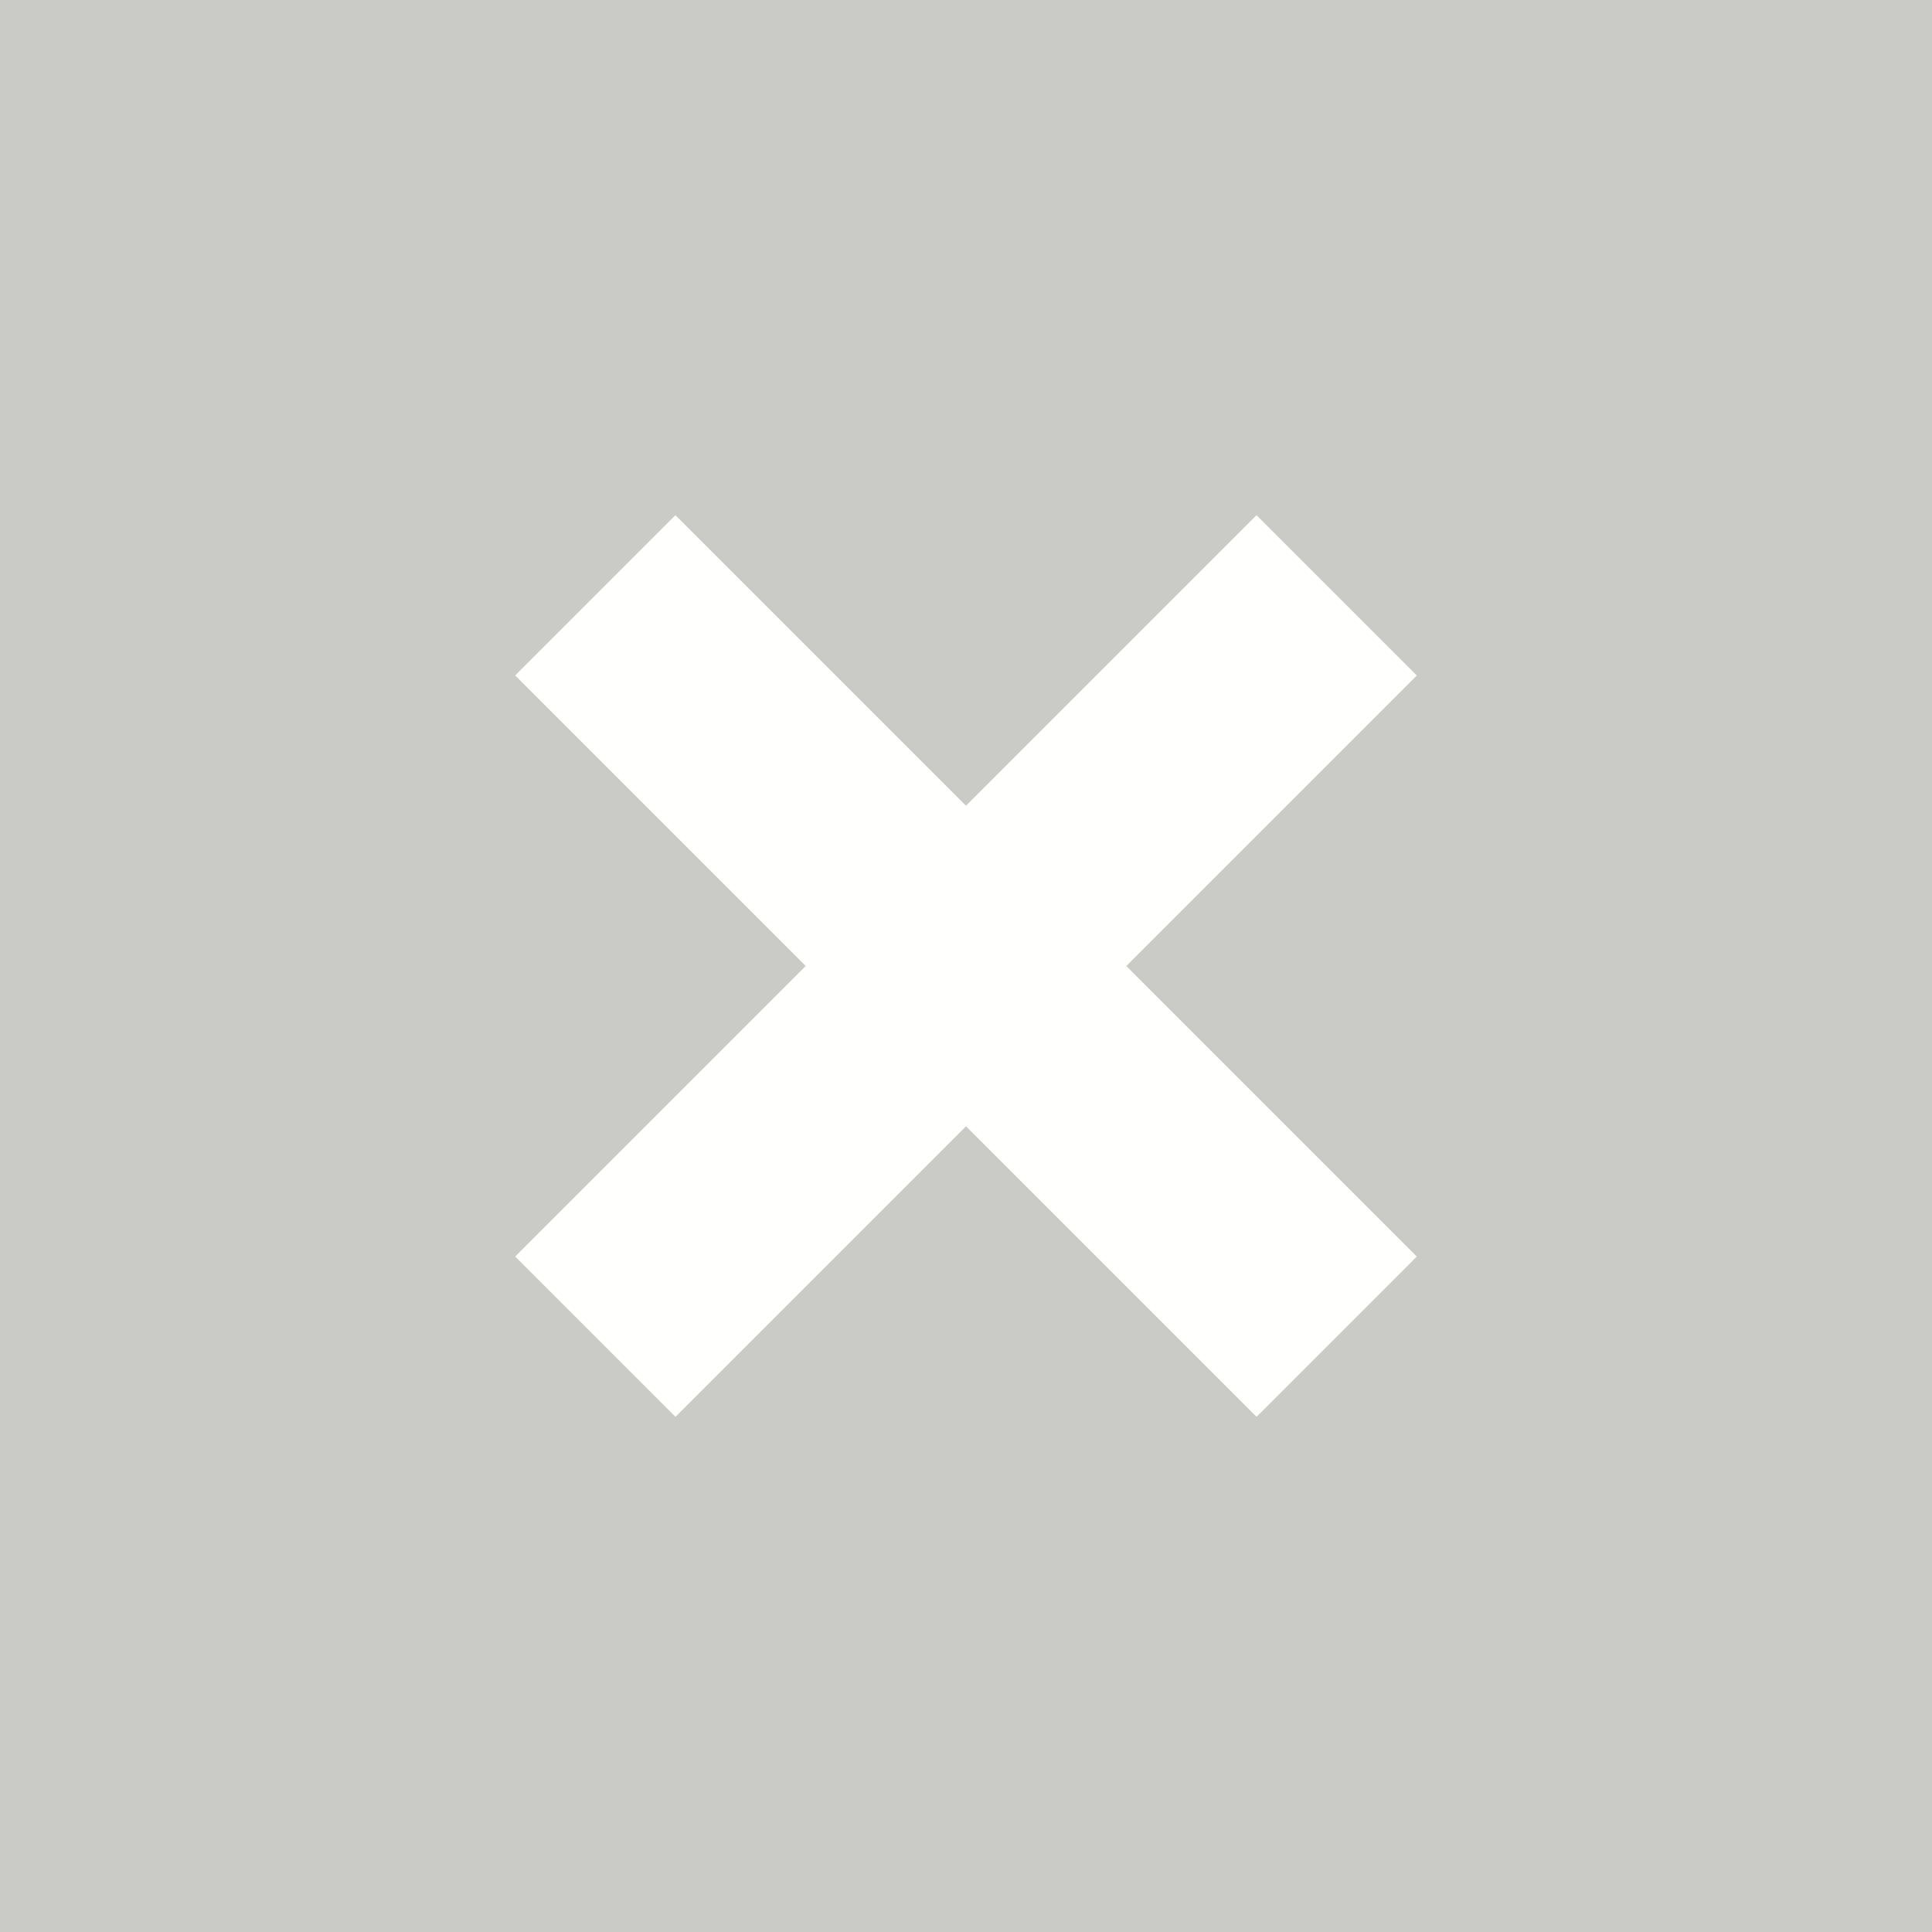 <svg width="24" height="24" viewBox="0 0 24 24"><g fill="none" fill-rule="evenodd"><path fill="#CACBC6" d="M0 24h24V0H0z"/><path fill="#FFFFFE" d="M6.4 8.391l9.209 9.209 1.991-1.991L8.391 6.4z"/><path fill="#FFFFFE" d="M8.391 17.6L17.6 8.391 15.609 6.4 6.4 15.609z"/></g></svg>